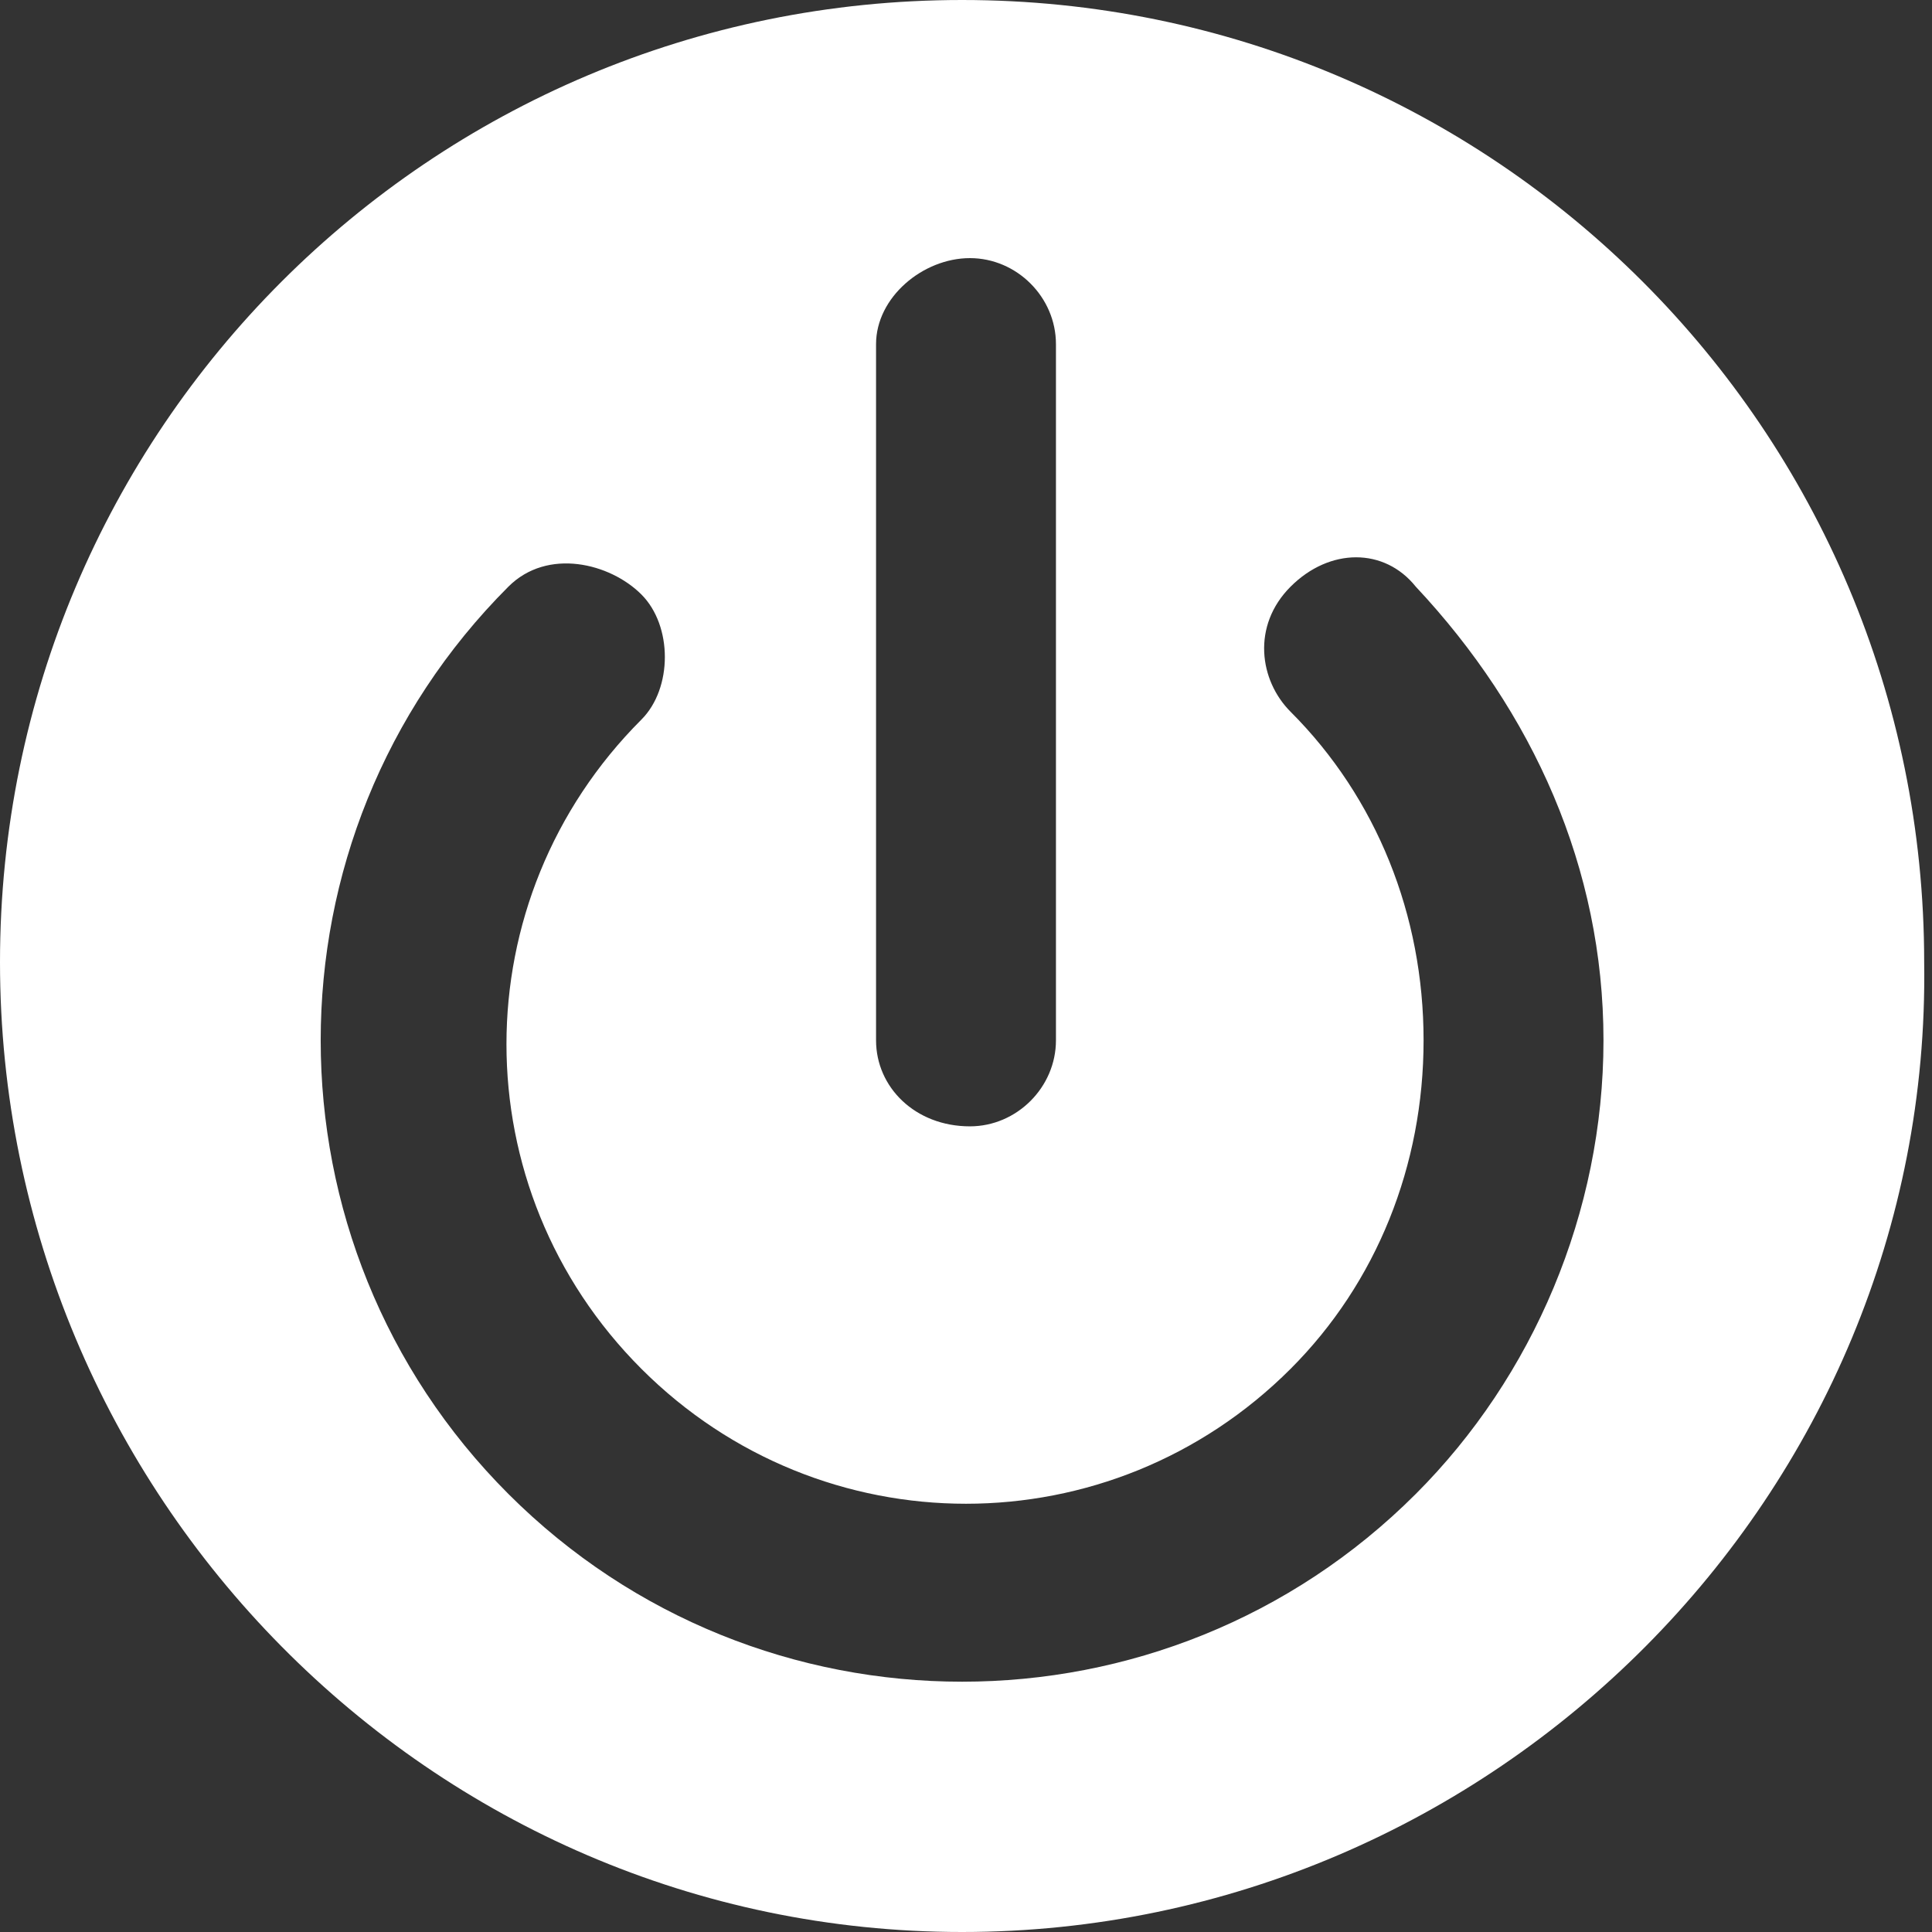 <?xml version="1.0" encoding="utf-8"?>
<!-- Generator: Adobe Illustrator 18.0.0, SVG Export Plug-In . SVG Version: 6.00 Build 0)  -->
<!DOCTYPE svg PUBLIC "-//W3C//DTD SVG 1.1//EN" "http://www.w3.org/Graphics/SVG/1.1/DTD/svg11.dtd">
<svg version="1.1" id="Layer_1" xmlns="http://www.w3.org/2000/svg" xmlns:xlink="http://www.w3.org/1999/xlink" x="0px" y="0px"
	 viewBox="0 0 24.7 24.7" enable-background="new 0 0 24.7 24.7" xml:space="preserve">
<rect x="0" y="0" width="24.7" height="24.7" fill="#333333" stroke="none"/>
<path fill="#FFFFFF" d="M12.3,24.7L12.3,24.7C5.5,24.7,0,19.1,0,12.3v0C0,5.5,5.5,0,12.3,0h0c6.8,0,12.3,5.5,12.3,12.3v0
	C24.7,19.1,19.1,24.7,12.3,24.7z M18.1,19.1c1.5-1.5,2.4-3.6,2.4-5.8c0-2.2-0.9-4.2-2.4-5.8C17.7,7,17,7,16.5,7.5s-0.4,1.2,0,1.6
	c1.1,1.1,1.7,2.6,1.7,4.2c0,1.6-0.6,3.1-1.7,4.2c-2.3,2.3-6,2.3-8.3,0c-2.3-2.3-2.3-6,0-8.3c0.4-0.4,0.4-1.2,0-1.6S7,7,6.5,7.5
	c-3.2,3.2-3.2,8.4,0,11.6c1.6,1.6,3.7,2.4,5.8,2.4C14.4,21.5,16.5,20.7,18.1,19.1z M13.5,13.3V4.4c0-0.6-0.5-1.1-1.1-1.1
	c-0.6,0-1.2,0.5-1.2,1.1v8.9c0,0.6,0.5,1.1,1.2,1.1C13,14.4,13.5,13.9,13.5,13.3z"/>
</svg>
